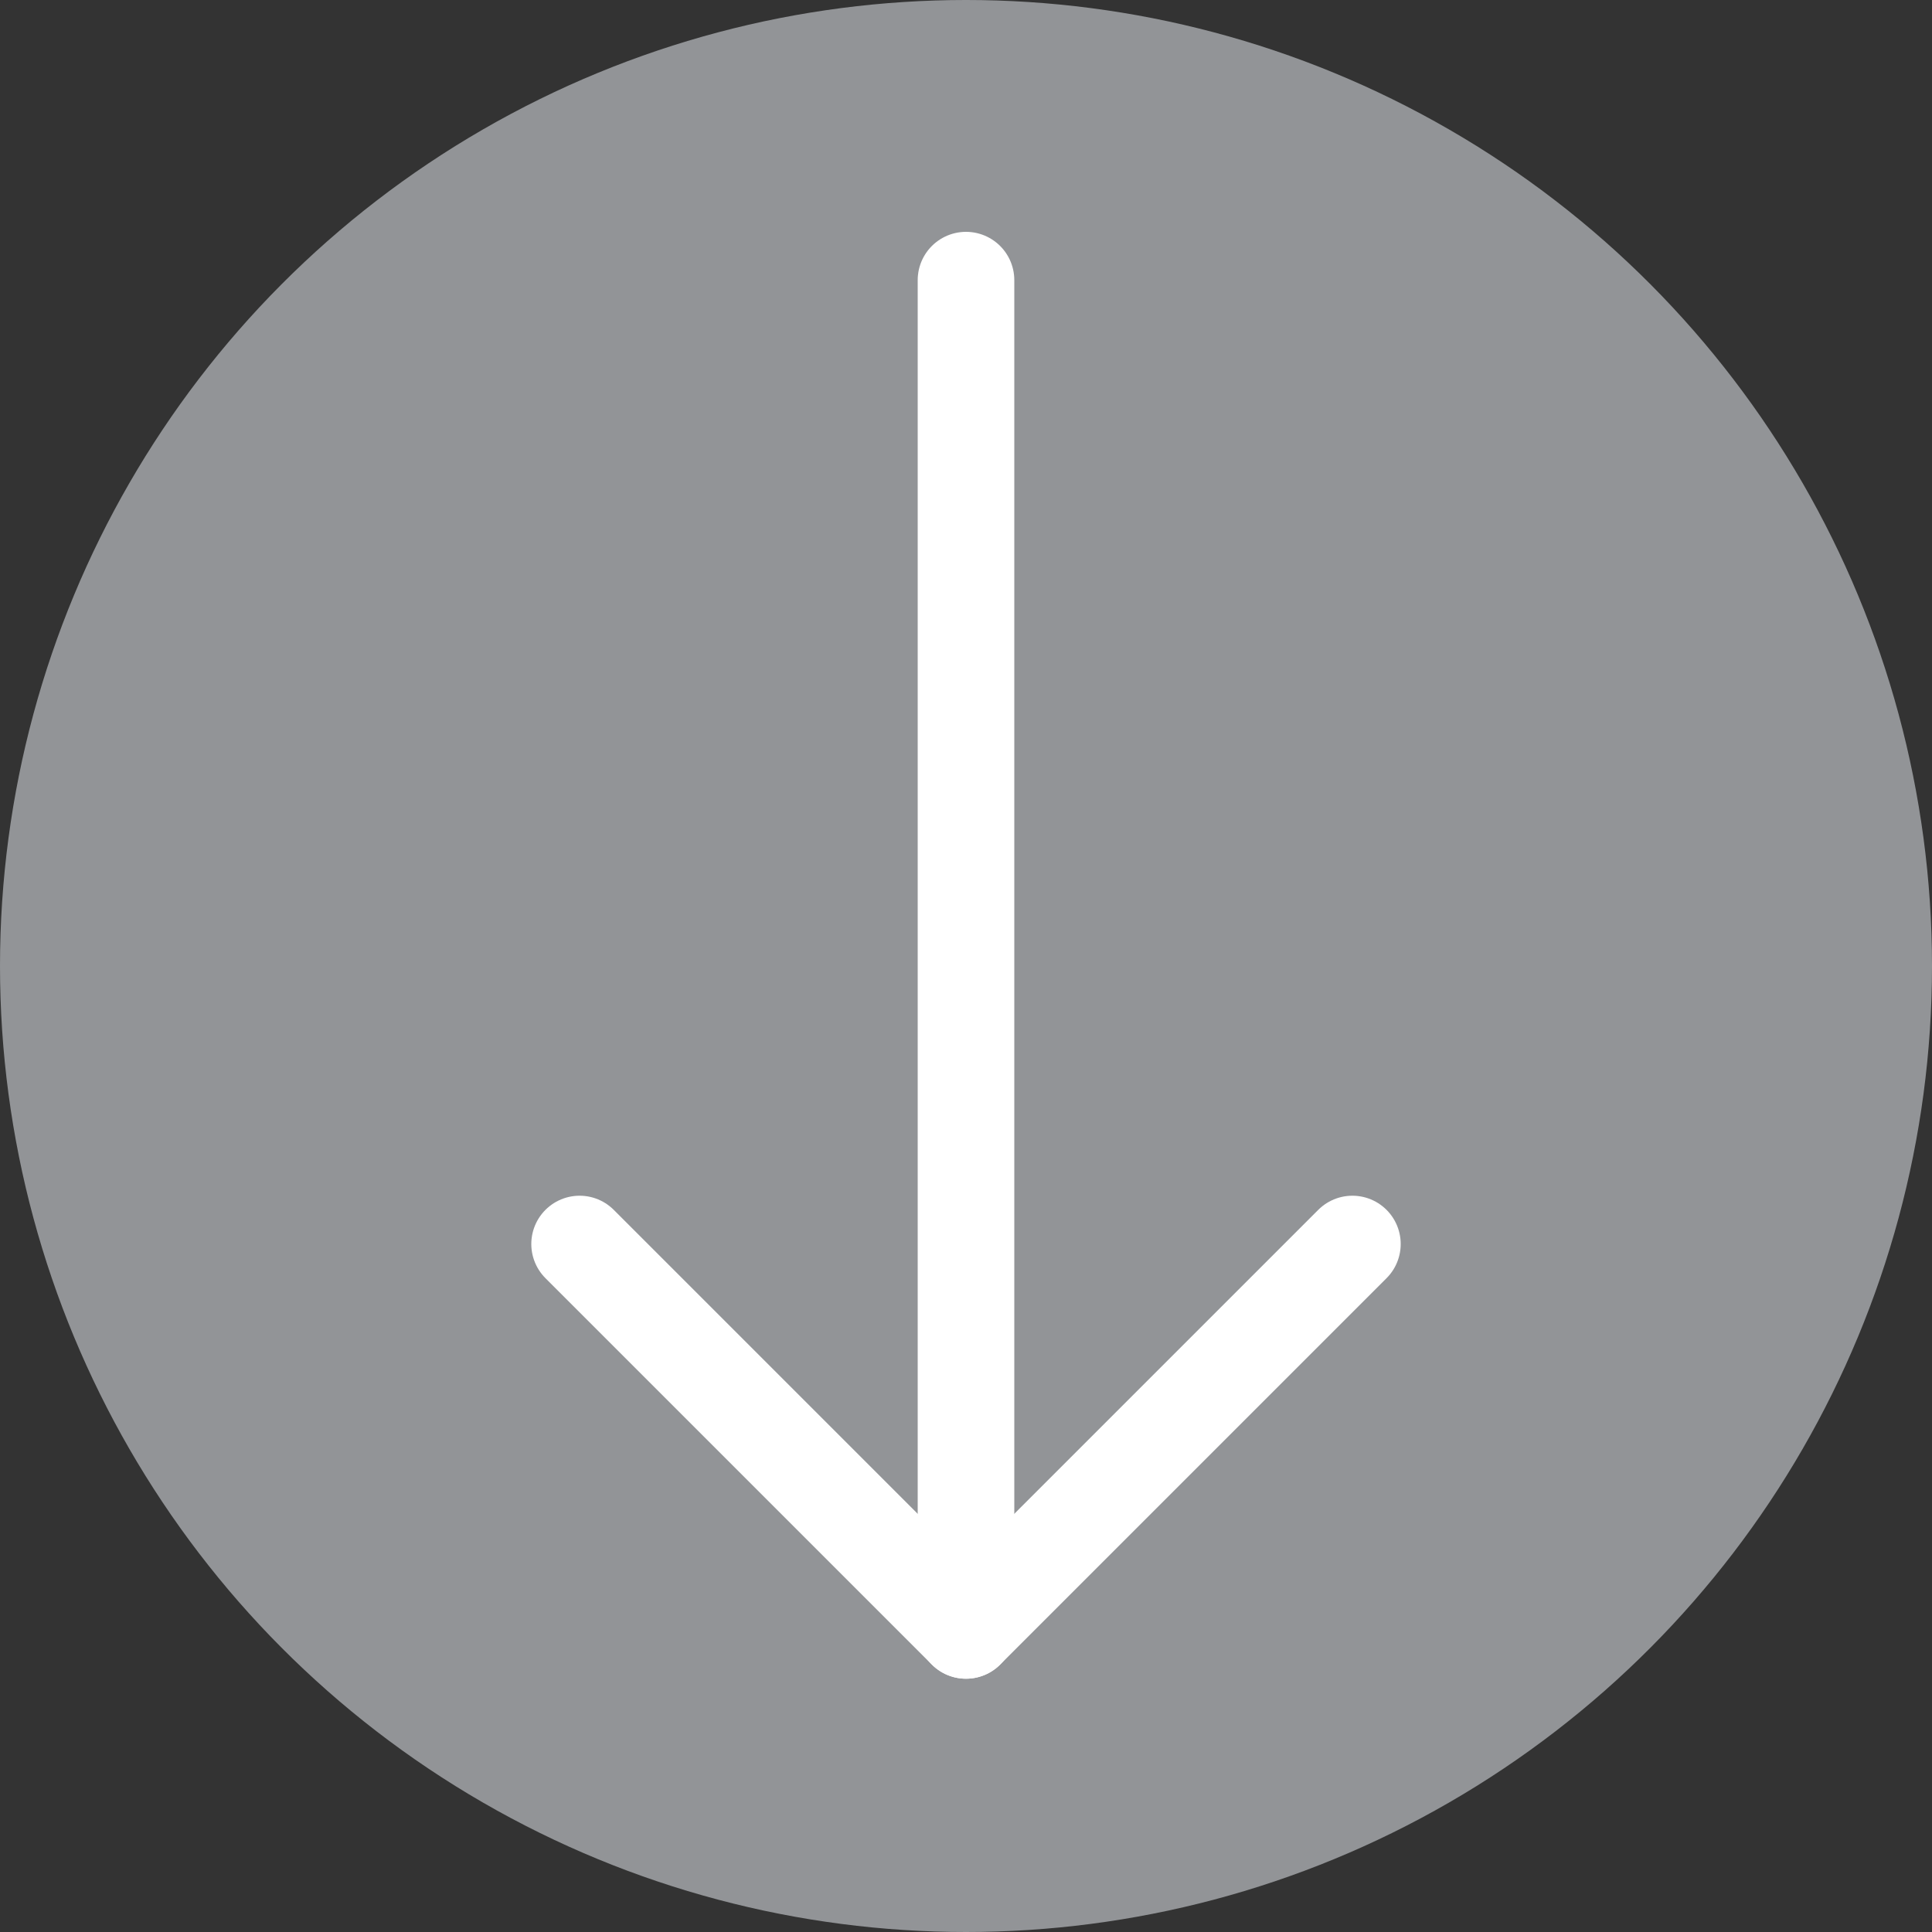<svg id="76f76b98-358e-45e8-939c-470f9590b358" data-name="actions" xmlns="http://www.w3.org/2000/svg" viewBox="0 0 300 300">
  <rect x="0" y="0" width="300" height="300" fill="#333333" stroke="none"/>
  <title>icon</title>
  <g id="77c672a7-1288-4c2b-8b4f-c18a79995948" data-name="move">
    <circle cx="150" cy="150" r="150" fill="#929497"/>
    <line x1="150" y1="43.5" x2="150" y2="253.17" fill="none" stroke="#fff" stroke-linecap="round" stroke-linejoin="round" stroke-width="15"/>
    <polyline points="210 193.17 150 253.17 90 193.17" fill="none" stroke="#fff" stroke-linecap="round" stroke-linejoin="round" stroke-width="15"/>
  </g>
</svg>
